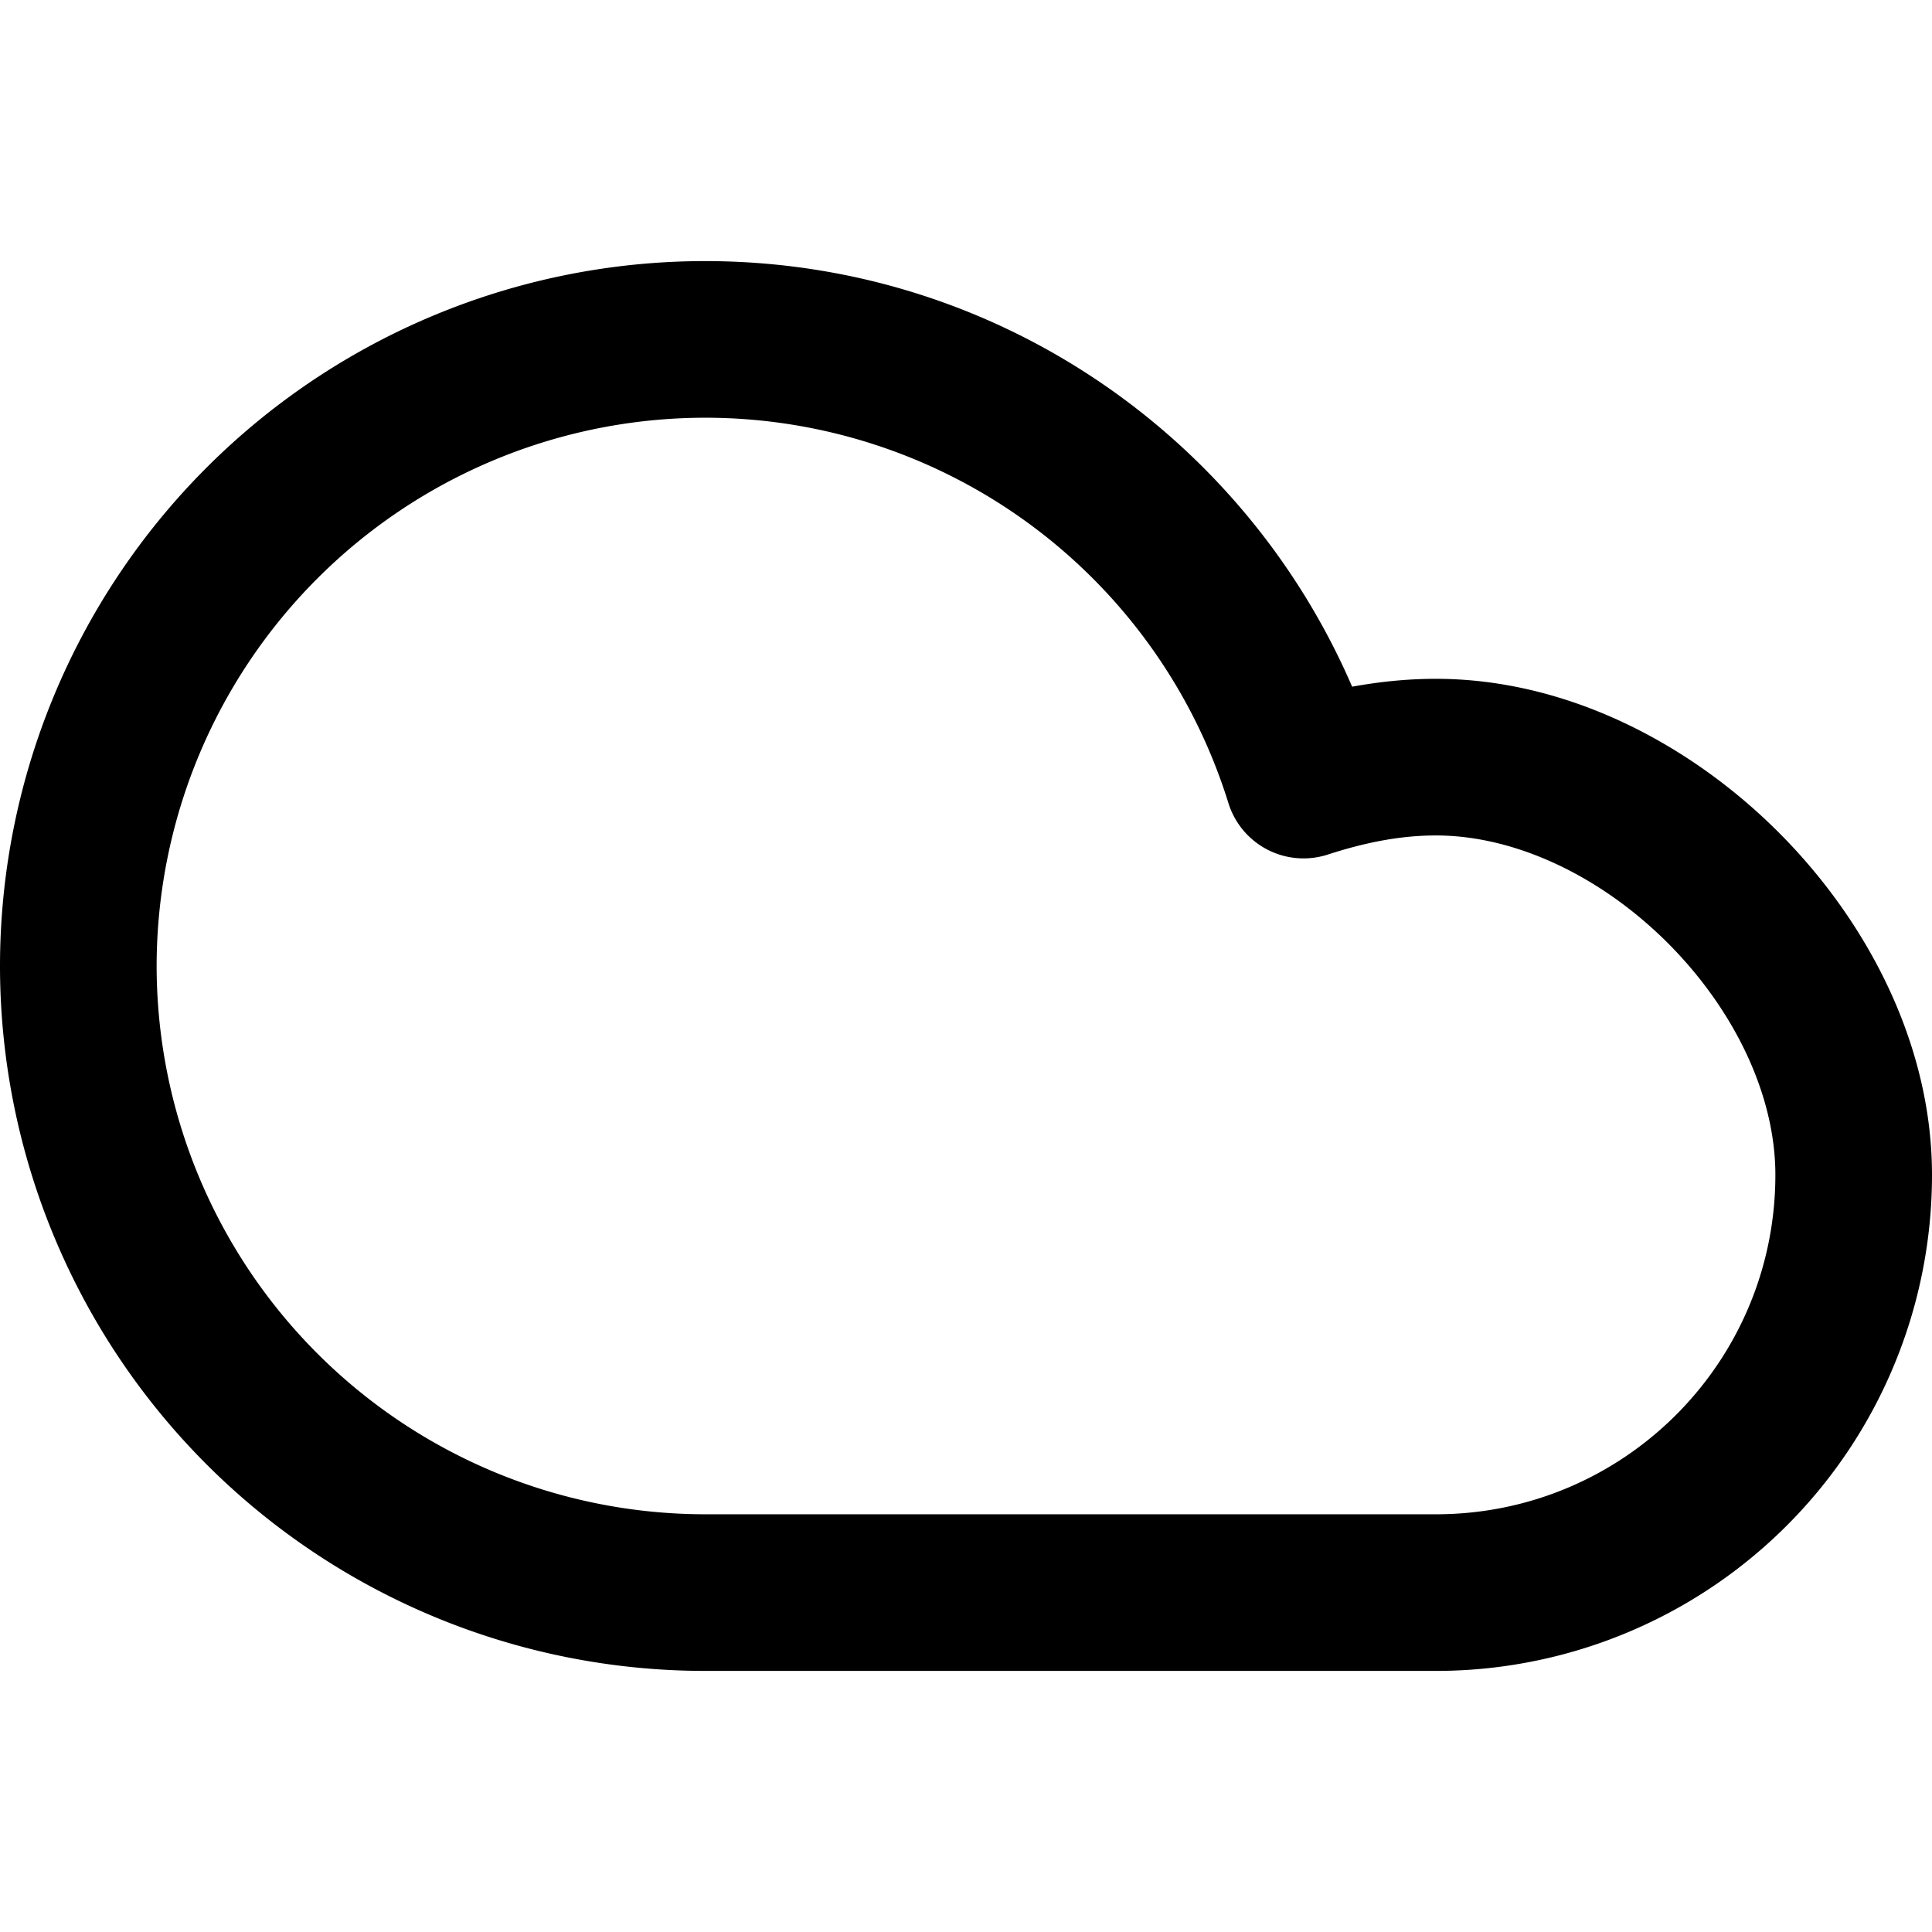 <svg xmlns="http://www.w3.org/2000/svg" viewBox="0 0 14 14"><path fill-rule="evenodd" d="M0 7a5.11 5.11 0 0 1 5.108-5.108c2.1 0 3.906 1.267 4.69 3.084.193-.035.395-.057.607-.057.942 0 1.836.465 2.483 1.112S14 7.572 14 8.514a3.594 3.594 0 0 1-3.595 3.594H5.108A5.11 5.11 0 0 1 0 7m5.108-3.973A3.977 3.977 0 0 0 1.135 7a3.977 3.977 0 0 0 3.973 3.973h5.297c1.36 0 2.46-1.1 2.46-2.46 0-.572-.292-1.191-.78-1.68-.488-.487-1.107-.779-1.68-.779-.263 0-.52.053-.785.139a.57.57 0 0 1-.718-.372 3.97 3.97 0 0 0-3.794-2.794" clip-rule="evenodd"/></svg>